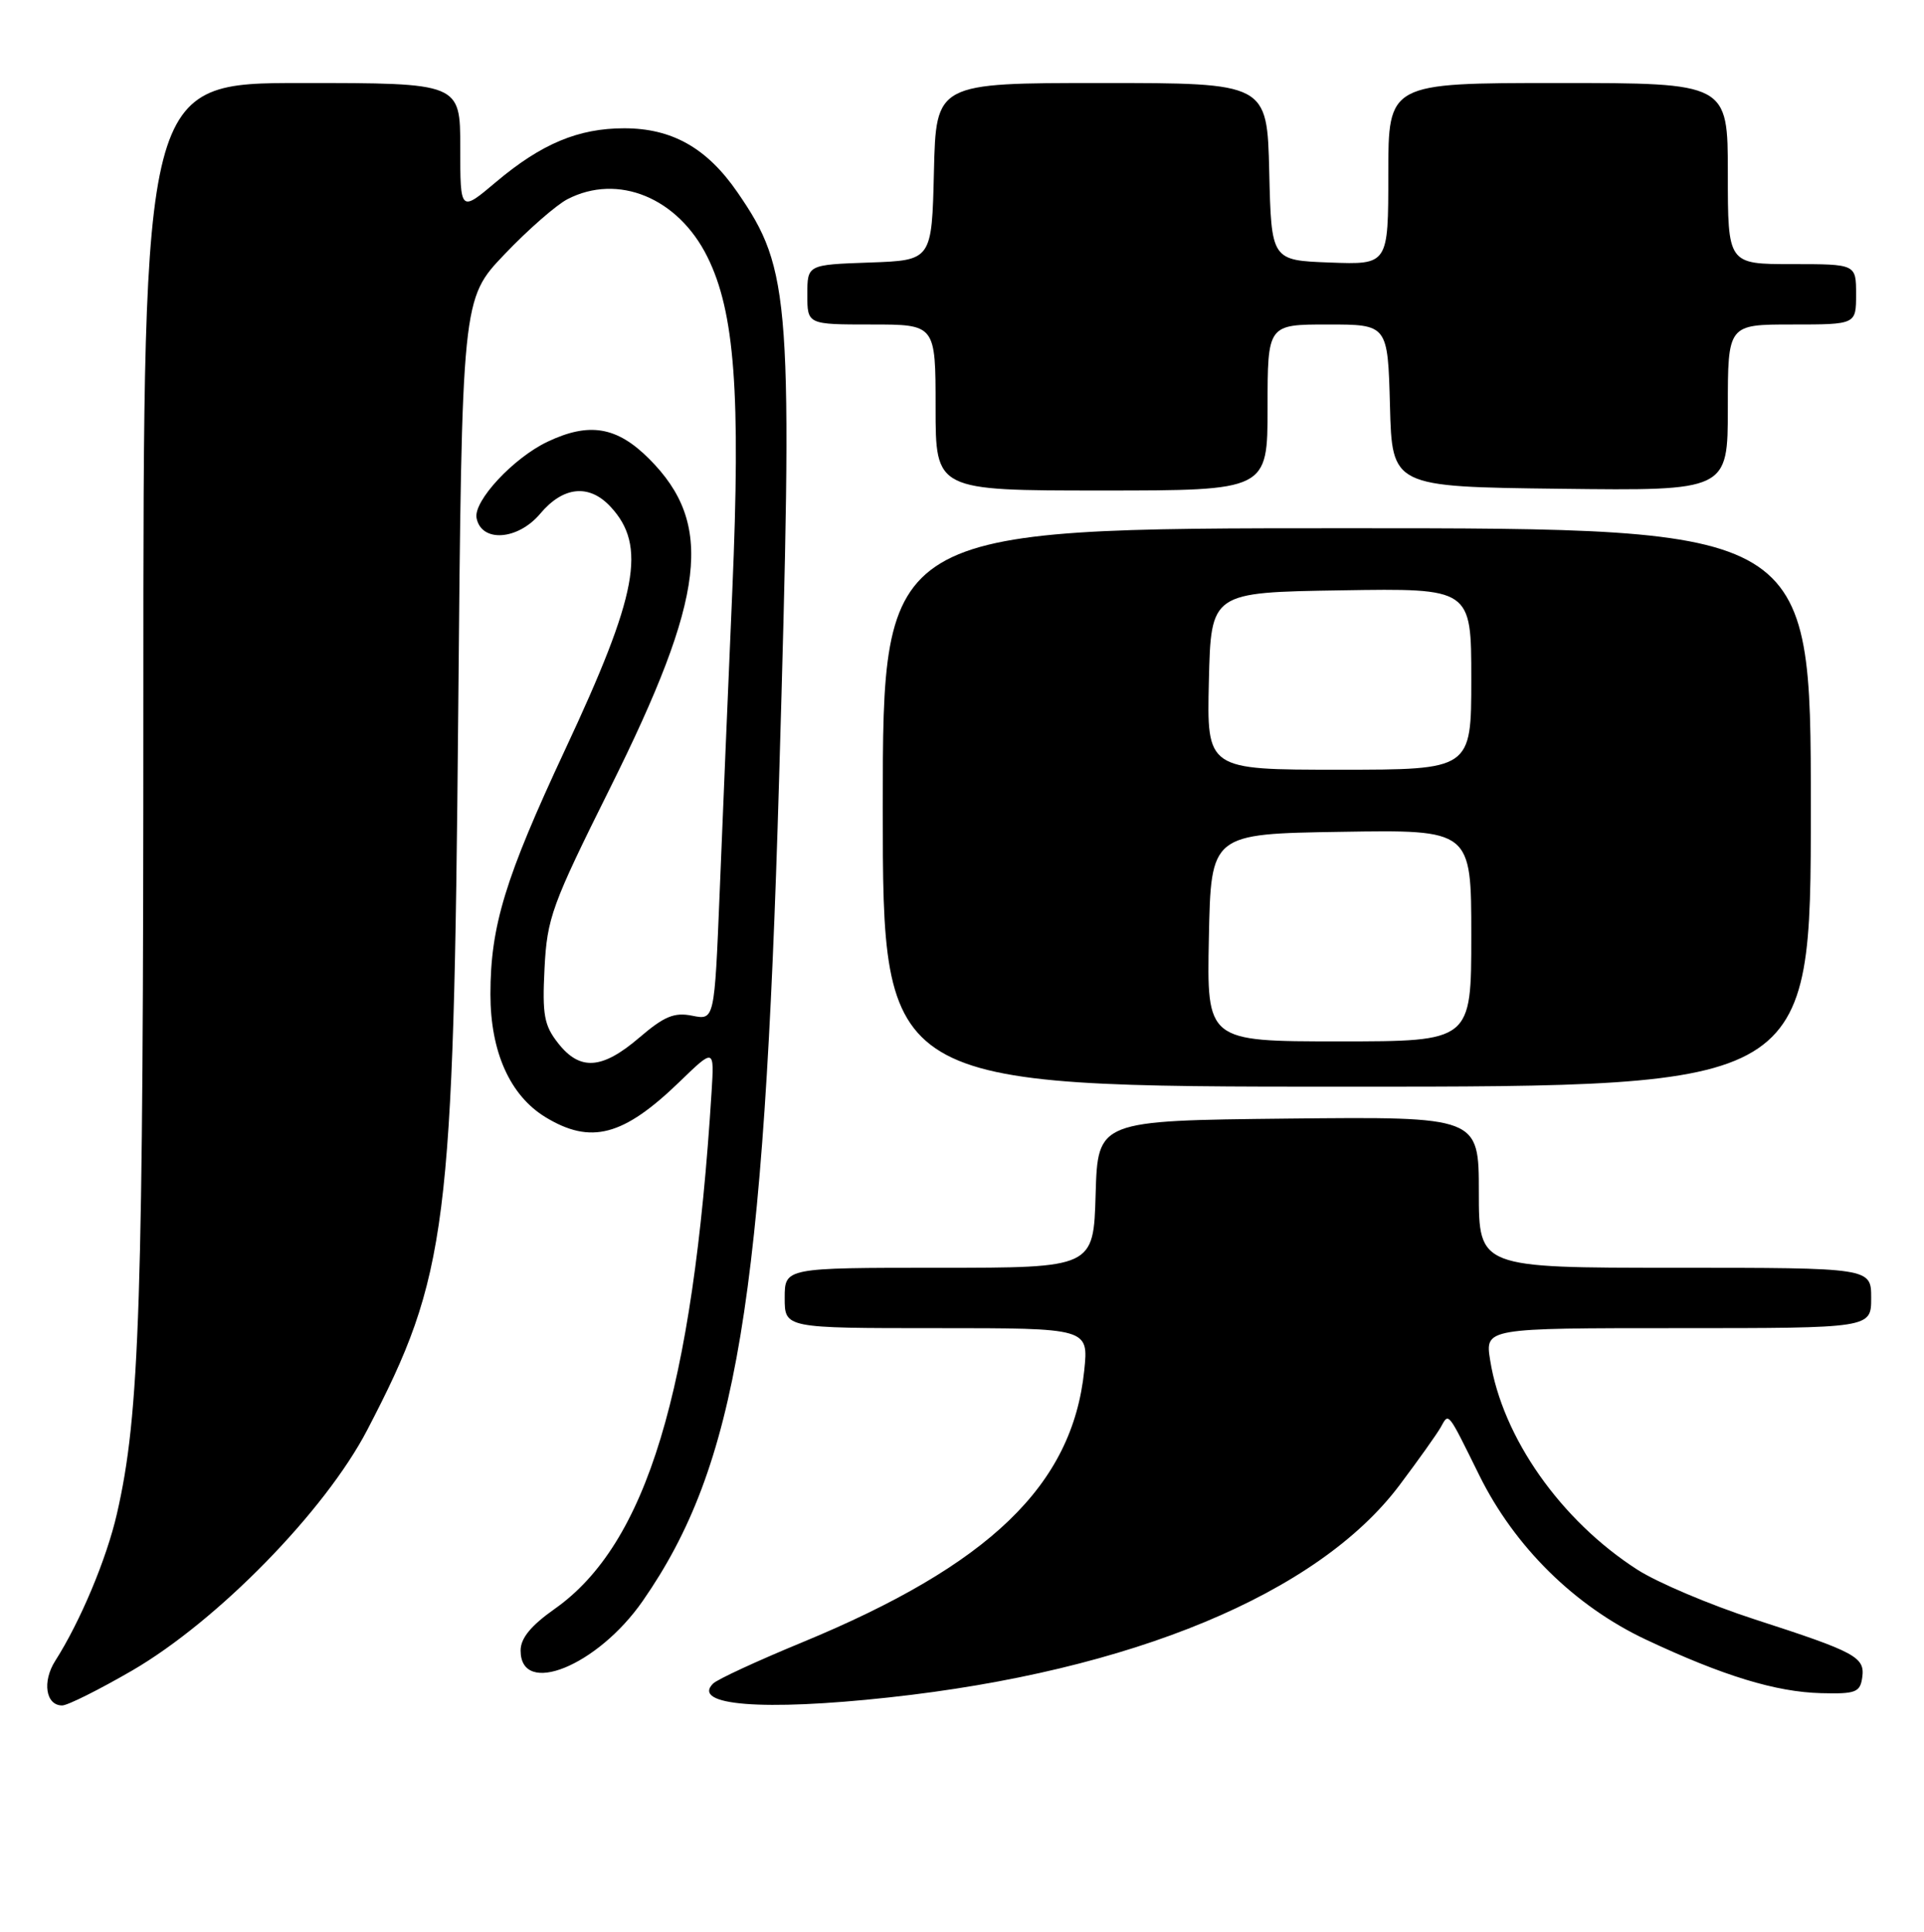 <?xml version="1.0" encoding="UTF-8" standalone="no"?>
<!DOCTYPE svg PUBLIC "-//W3C//DTD SVG 1.1//EN" "http://www.w3.org/Graphics/SVG/1.1/DTD/svg11.dtd" >
<svg xmlns="http://www.w3.org/2000/svg" xmlns:xlink="http://www.w3.org/1999/xlink" version="1.1" viewBox="0 0 255 256">
 <g >
 <path fill="currentColor"
d=" M 17.52 221.37 C 28.84 214.79 43.08 200.23 48.67 189.50 C 59.33 169.04 60.12 162.82 60.73 94.56 C 61.22 39.62 61.22 39.62 66.86 33.71 C 69.96 30.45 73.72 27.17 75.20 26.40 C 81.90 22.93 89.86 26.20 93.75 34.03 C 97.38 41.33 98.18 52.05 97.06 78.22 C 96.51 91.03 95.75 109.08 95.38 118.34 C 94.69 135.19 94.69 135.19 91.75 134.60 C 89.36 134.12 88.04 134.67 84.72 137.51 C 79.80 141.72 76.87 141.93 73.98 138.25 C 72.11 135.88 71.86 134.50 72.17 128.32 C 72.51 121.64 73.12 119.96 80.86 104.42 C 93.54 78.96 94.67 69.43 86.02 60.79 C 81.76 56.53 78.09 55.91 72.56 58.54 C 68.04 60.69 62.74 66.39 63.16 68.64 C 63.79 71.93 68.63 71.60 71.60 68.07 C 74.65 64.44 78.08 64.10 80.91 67.14 C 85.74 72.32 84.54 78.74 74.89 99.36 C 66.94 116.38 65.00 122.72 65.00 131.75 C 65.00 139.38 67.59 145.17 72.29 148.04 C 78.31 151.70 82.61 150.57 90.09 143.33 C 94.67 138.90 94.67 138.90 94.31 144.70 C 91.83 184.38 85.69 204.62 73.52 213.20 C 70.36 215.43 69.00 217.09 69.00 218.72 C 69.00 224.91 79.19 220.77 85.18 212.16 C 97.63 194.25 101.24 172.52 103.25 103.50 C 105.12 39.60 104.85 35.80 97.73 25.47 C 93.69 19.61 89.07 17.00 82.73 17.00 C 76.65 17.00 71.76 19.05 65.75 24.11 C 61.00 28.12 61.00 28.12 61.00 19.56 C 61.00 11.00 61.00 11.00 40.00 11.00 C 19.00 11.00 19.00 11.00 19.00 92.39 C 19.00 173.01 18.53 187.39 15.49 200.62 C 14.12 206.59 10.65 214.87 7.32 220.09 C 5.57 222.84 6.06 226.00 8.24 226.00 C 8.96 226.00 13.13 223.91 17.52 221.37 Z  M 117.79 224.94 C 149.97 221.45 174.68 211.18 185.47 196.83 C 187.99 193.48 190.45 190.02 190.95 189.13 C 192.04 187.18 191.80 186.88 196.05 195.48 C 200.73 204.97 208.72 212.84 218.16 217.28 C 228.37 222.08 235.38 224.22 241.37 224.37 C 245.93 224.49 246.53 224.26 246.81 222.32 C 247.20 219.59 246.03 218.95 232.53 214.58 C 226.66 212.68 219.69 209.72 217.03 208.02 C 206.87 201.50 199.13 190.50 197.50 180.25 C 196.82 176.00 196.82 176.00 222.41 176.00 C 248.00 176.00 248.00 176.00 248.00 172.00 C 248.00 168.00 248.00 168.00 222.00 168.00 C 196.00 168.00 196.00 168.00 196.00 157.98 C 196.00 147.97 196.00 147.97 170.75 148.23 C 145.50 148.50 145.50 148.50 145.21 158.25 C 144.93 168.00 144.93 168.00 124.46 168.00 C 104.00 168.00 104.00 168.00 104.00 172.00 C 104.00 176.00 104.00 176.00 124.14 176.00 C 144.28 176.00 144.28 176.00 143.70 181.62 C 142.13 196.81 131.16 207.38 106.29 217.65 C 100.35 220.10 95.05 222.55 94.51 223.10 C 91.59 226.00 101.11 226.76 117.79 224.94 Z  M 240.00 107.00 C 240.00 70.00 240.00 70.00 178.50 70.00 C 117.00 70.00 117.00 70.00 117.00 107.00 C 117.00 144.00 117.00 144.00 178.50 144.00 C 240.00 144.00 240.00 144.00 240.00 107.00 Z  M 168.00 54.00 C 168.00 43.00 168.00 43.00 175.97 43.00 C 183.93 43.00 183.93 43.00 184.22 53.75 C 184.50 64.50 184.50 64.50 206.75 64.77 C 229.00 65.04 229.00 65.04 229.00 54.02 C 229.00 43.00 229.00 43.00 237.50 43.00 C 246.00 43.00 246.00 43.00 246.00 39.00 C 246.00 35.00 246.00 35.00 237.50 35.00 C 229.00 35.00 229.00 35.00 229.00 23.00 C 229.00 11.00 229.00 11.00 206.50 11.00 C 184.00 11.00 184.00 11.00 184.00 23.04 C 184.00 35.08 184.00 35.08 176.25 34.79 C 168.50 34.50 168.50 34.50 168.22 22.75 C 167.94 11.00 167.94 11.00 146.00 11.00 C 124.06 11.00 124.06 11.00 123.78 22.75 C 123.50 34.50 123.50 34.50 115.25 34.79 C 107.00 35.08 107.00 35.08 107.00 39.04 C 107.00 43.00 107.00 43.00 115.50 43.00 C 124.00 43.00 124.00 43.00 124.00 54.00 C 124.00 65.00 124.00 65.00 146.00 65.00 C 168.00 65.00 168.00 65.00 168.00 54.00 Z  M 160.22 124.25 C 160.50 110.50 160.50 110.50 177.75 110.23 C 195.00 109.95 195.00 109.95 195.00 123.98 C 195.00 138.00 195.00 138.00 177.47 138.00 C 159.94 138.00 159.94 138.00 160.22 124.25 Z  M 160.22 90.25 C 160.50 78.50 160.50 78.50 177.75 78.23 C 195.00 77.95 195.00 77.95 195.00 89.98 C 195.00 102.00 195.00 102.00 177.47 102.00 C 159.94 102.00 159.94 102.00 160.22 90.25 Z "/>
</g>
</svg>